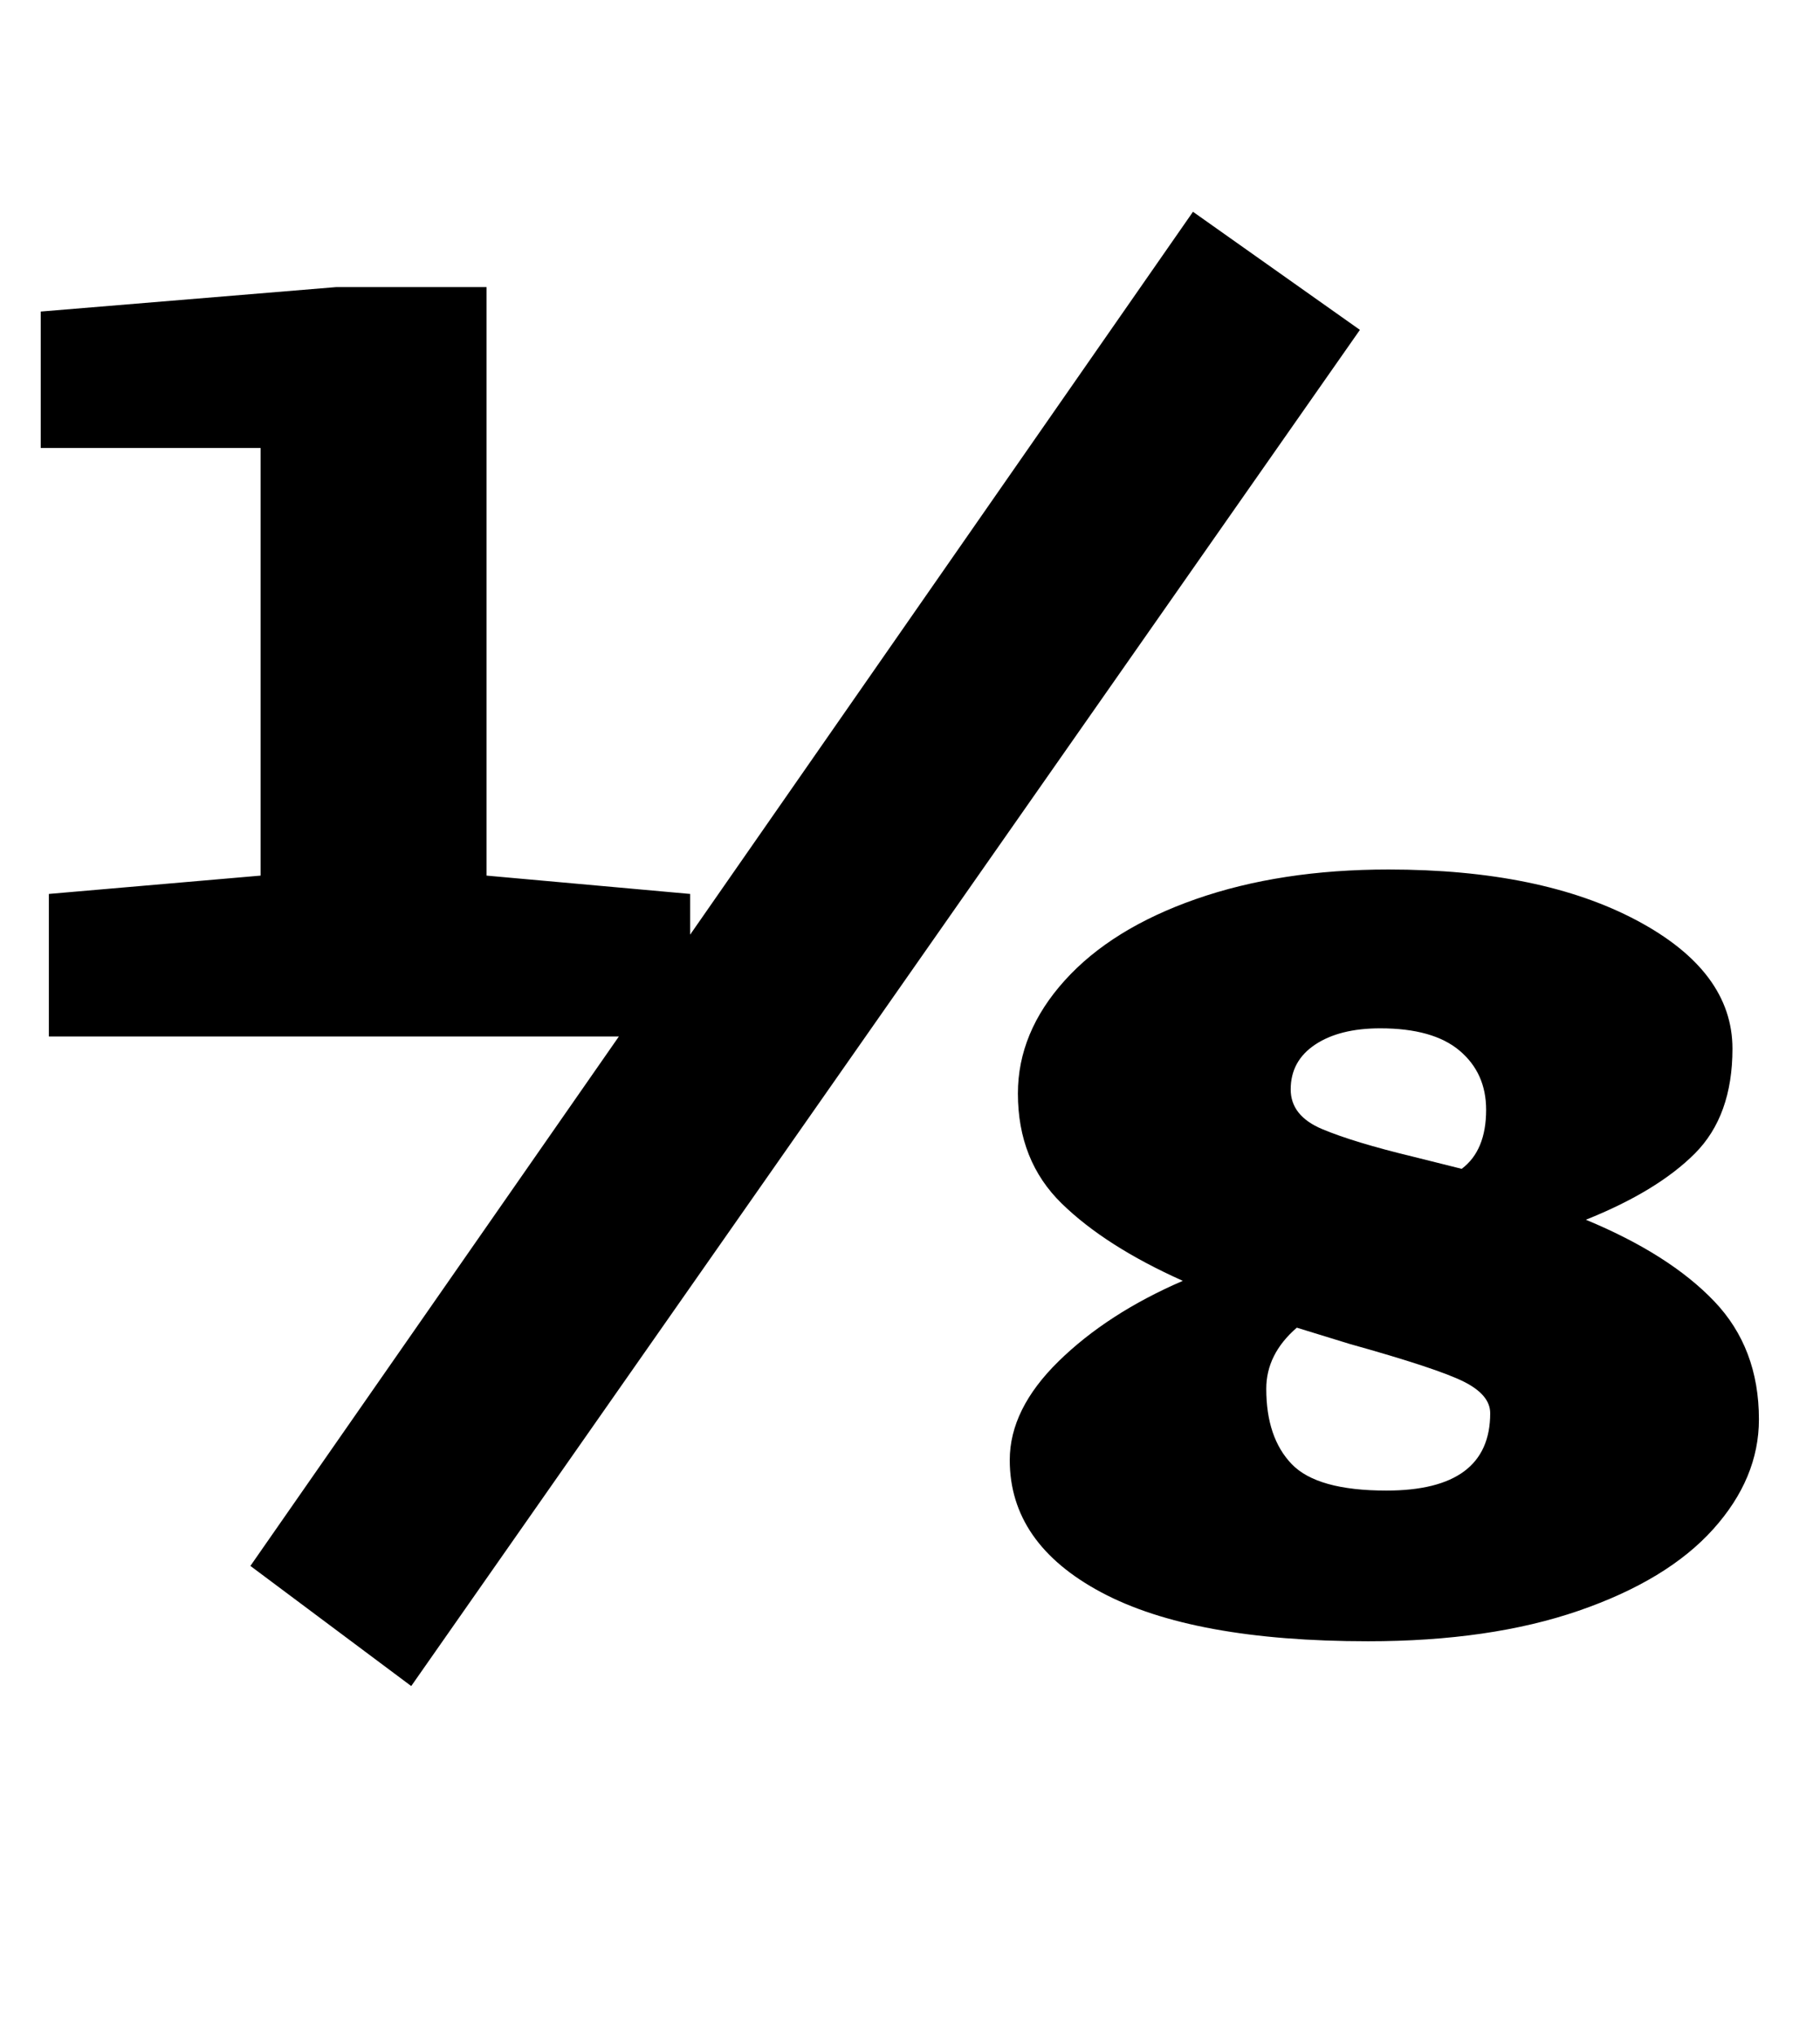 <?xml version="1.0" standalone="no"?>
<!DOCTYPE svg PUBLIC "-//W3C//DTD SVG 1.1//EN" "http://www.w3.org/Graphics/SVG/1.1/DTD/svg11.dtd" >
<svg xmlns="http://www.w3.org/2000/svg" xmlns:xlink="http://www.w3.org/1999/xlink" version="1.1" viewBox="-10 0 894 1000">
  <g transform="matrix(1 0 0 -1 0 800)">
   <path fill="currentColor"
d="M576 696l82 -58l-466 -666l-79 59l181 260h-280v70l104 9v210h-108v67l145 12h74v-289l100 -9v-20zM832 161q22 -23 22 -58q0 -29 -22.5 -54t-66 -40t-103.5 -15q-86 0 -131 24t-45 65q0 25 24 48.5t61 39.5q-38 17 -59.5 38t-21.5 54q0 30 23 55.5t64.5 40t94.5 14.5
q75 0 122 -25t47 -63q0 -33 -18.5 -51.5t-53.5 -32.5q41 -17 63 -40zM636 287q-12 -8 -12 -22q0 -13 15.5 -19.5t44.5 -13.5l24 -6q12 9 12 29q0 18 -13 29t-39 11q-20 0 -32 -8zM722 106q0 9 -13 15.5t-56 18.5l-26 8q-15 -13 -15 -30q0 -24 12.5 -37t46.5 -13q51 0 51 38z
" />
  </g>

</svg>
